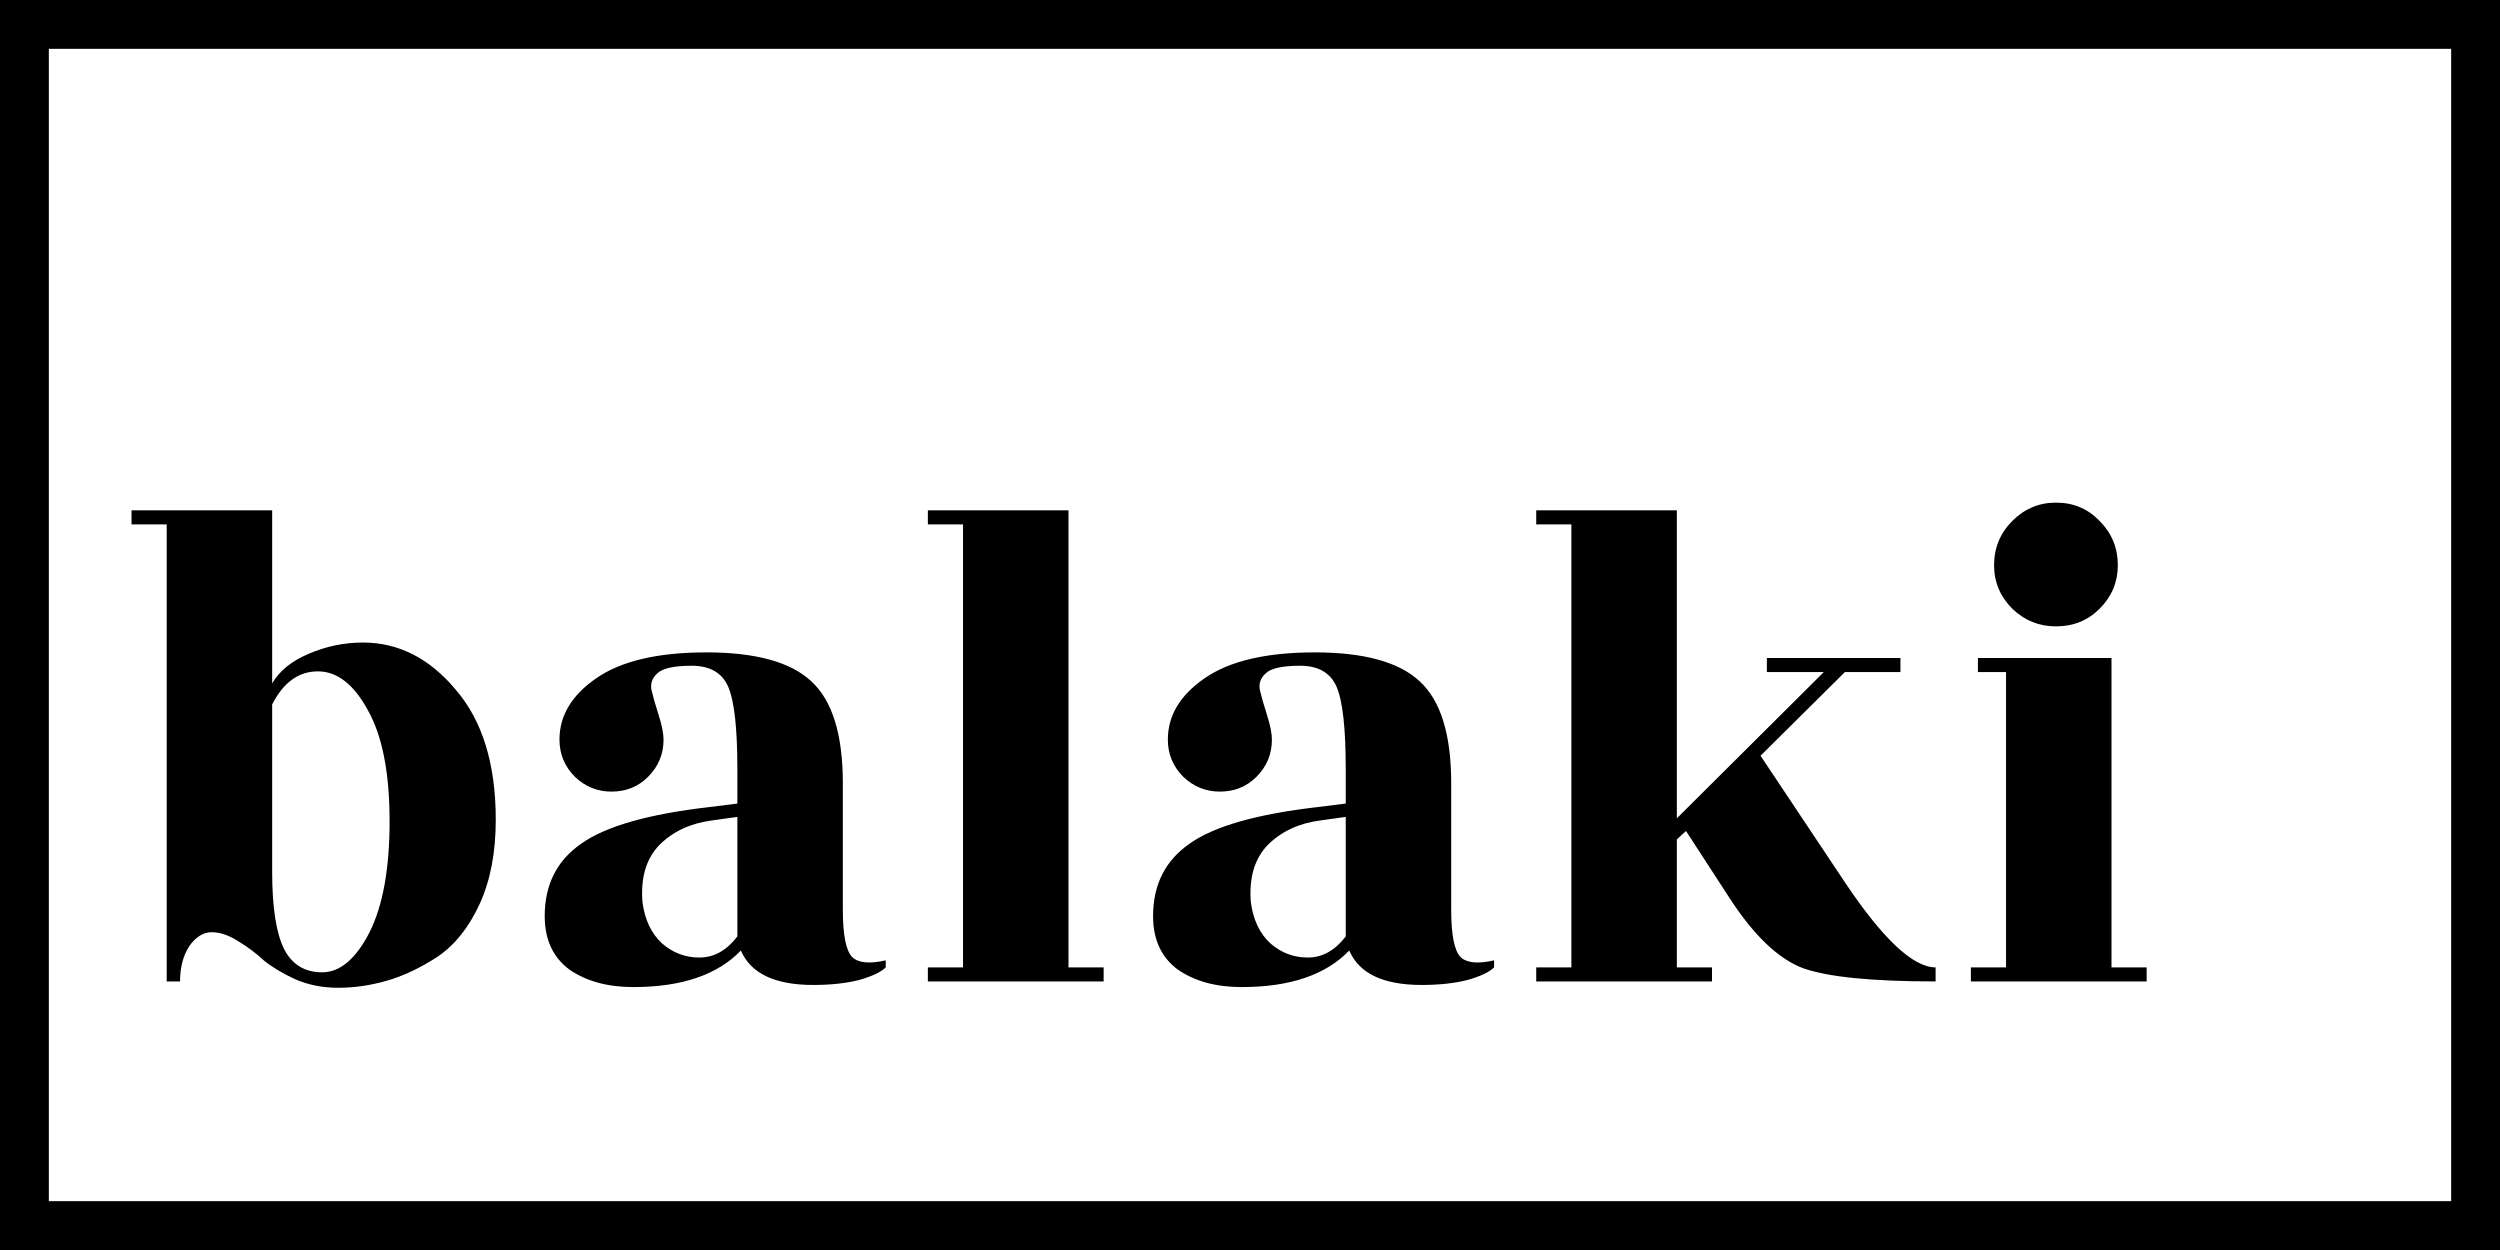 <svg width="1024" height="512" viewBox="0 0 1024 512" fill="none" xmlns="http://www.w3.org/2000/svg">
<rect x="0" y="0" width="1024" height="512" fill="#808080" stroke="none"/>
<g clip-path="url(#clip0)">
<path d="M0 0H1024V512H0V0Z" fill="white"/>
<path d="M111.48 357.072C111.48 371.664 113.112 382.224 116.376 388.752C119.64 395.088 124.824 398.256 131.928 398.256C139.224 398.256 145.656 392.88 151.224 382.128C156.792 371.184 159.576 355.92 159.576 336.336C159.576 316.56 156.6 301.392 150.648 290.832C144.888 280.272 138.072 274.992 130.2 274.992C122.328 274.992 116.088 279.504 111.48 288.528V357.072ZM179.16 391.92C172.056 396.528 165.144 399.792 158.424 401.712C151.704 403.632 145.08 404.592 138.552 404.592C132.216 404.592 126.36 403.44 120.984 401.136C115.608 398.64 111.288 396.048 108.024 393.36C104.952 390.48 101.496 387.888 97.656 385.584C93.816 383.088 90.168 381.84 86.712 381.84C83.256 381.84 80.184 383.76 77.496 387.6C75 391.44 73.752 396.24 73.752 402H68.28V214.8H53.88V209.04H111.48V279.888C114.552 274.704 119.544 270.672 126.456 267.792C133.56 264.72 140.952 263.184 148.632 263.184C163.224 263.184 175.896 269.616 186.648 282.48C197.592 295.152 203.064 312.912 203.064 335.76C203.064 349.2 200.856 360.72 196.44 370.32C192.024 379.92 186.264 387.12 179.16 391.92ZM362.794 396.24C360.874 398.16 357.226 399.888 351.85 401.424C346.474 402.768 340.234 403.44 333.13 403.44C317.386 403.44 307.498 398.736 303.466 389.328C293.866 399.312 279.178 404.304 259.402 404.304C248.842 404.304 240.106 401.904 233.194 397.104C226.474 392.112 223.114 384.816 223.114 375.216C223.114 362.352 228.106 352.464 238.09 345.552C248.074 338.448 265.546 333.456 290.506 330.576L302.026 329.136V315.024C302.026 298.32 300.778 287.088 298.282 281.328C295.786 275.568 290.794 272.688 283.306 272.688C276.01 272.688 271.306 273.744 269.194 275.856C267.082 277.776 266.314 280.08 266.89 282.768C267.466 285.264 268.426 288.624 269.77 292.848C271.114 297.072 271.786 300.432 271.786 302.928C271.786 308.88 269.674 313.968 265.45 318.192C261.418 322.224 256.426 324.24 250.474 324.24C244.714 324.24 239.722 322.224 235.498 318.192C231.274 313.968 229.162 308.88 229.162 302.928C229.162 293.136 234.154 284.784 244.138 277.872C254.314 270.768 269.386 267.216 289.354 267.216C309.514 267.216 323.818 271.152 332.266 279.024C340.906 286.896 345.226 300.816 345.226 320.784V372.624C345.226 382.8 346.474 389.232 348.97 391.92C351.466 394.416 356.074 394.896 362.794 393.36V396.24ZM263.146 369.456C264.106 376.752 266.794 382.416 271.21 386.448C275.626 390.288 280.714 392.208 286.474 392.208C292.426 392.208 297.61 389.328 302.026 383.568V334.608L291.658 336.048C282.826 337.2 275.626 340.56 270.058 346.128C264.682 351.696 262.378 359.472 263.146 369.456ZM437.651 396.24H452.051V402H380.051V396.24H394.451V214.8H380.051V209.04H437.651V396.24ZM611.981 396.24C610.061 398.16 606.413 399.888 601.037 401.424C595.661 402.768 589.421 403.44 582.317 403.44C566.573 403.44 556.685 398.736 552.653 389.328C543.053 399.312 528.365 404.304 508.589 404.304C498.029 404.304 489.293 401.904 482.381 397.104C475.661 392.112 472.301 384.816 472.301 375.216C472.301 362.352 477.293 352.464 487.277 345.552C497.261 338.448 514.733 333.456 539.693 330.576L551.213 329.136V315.024C551.213 298.32 549.965 287.088 547.469 281.328C544.973 275.568 539.981 272.688 532.493 272.688C525.197 272.688 520.493 273.744 518.381 275.856C516.269 277.776 515.501 280.08 516.077 282.768C516.653 285.264 517.613 288.624 518.957 292.848C520.301 297.072 520.973 300.432 520.973 302.928C520.973 308.88 518.861 313.968 514.637 318.192C510.605 322.224 505.613 324.24 499.661 324.24C493.901 324.24 488.909 322.224 484.685 318.192C480.461 313.968 478.349 308.88 478.349 302.928C478.349 293.136 483.341 284.784 493.325 277.872C503.501 270.768 518.573 267.216 538.541 267.216C558.701 267.216 573.005 271.152 581.453 279.024C590.093 286.896 594.413 300.816 594.413 320.784V372.624C594.413 382.8 595.661 389.232 598.157 391.92C600.653 394.416 605.261 394.896 611.981 393.36V396.24ZM512.333 369.456C513.293 376.752 515.981 382.416 520.397 386.448C524.813 390.288 529.901 392.208 535.661 392.208C541.613 392.208 546.797 389.328 551.213 383.568V334.608L540.845 336.048C532.013 337.2 524.813 340.56 519.245 346.128C513.869 351.696 511.565 359.472 512.333 369.456ZM792.823 396.24V402C766.711 402 748.567 400.176 738.391 396.528C728.407 392.688 718.519 383.28 708.727 368.304L690.583 340.368L686.839 343.824V396.24H701.239V402H629.239V396.24H643.639V214.8H629.239V209.04H686.839V335.184L747.031 275.28H723.703V269.52H778.423V275.28H755.671L721.111 309.552L755.671 361.392C771.223 384.624 783.607 396.24 792.823 396.24ZM864.87 396.24H879.27V402H807.27V396.24H821.67V275.28H810.15V269.52H864.87V396.24ZM867.462 231.504C867.462 238.416 864.966 244.368 859.974 249.36C855.174 254.16 849.222 256.56 842.118 256.56C835.206 256.56 829.254 254.16 824.262 249.36C819.27 244.368 816.774 238.416 816.774 231.504C816.774 224.4 819.27 218.352 824.262 213.36C829.254 208.368 835.206 205.872 842.118 205.872C849.222 205.872 855.174 208.368 859.974 213.36C864.966 218.352 867.462 224.4 867.462 231.504Z" fill="black"/>
<rect x="10" y="10" width="1004" height="492" stroke="black" stroke-width="20"/>
</g>
<defs>
<clipPath id="clip0">
<path d="M0 0H1024V512H0V0Z" fill="white"/>
</clipPath>
</defs>
</svg>
